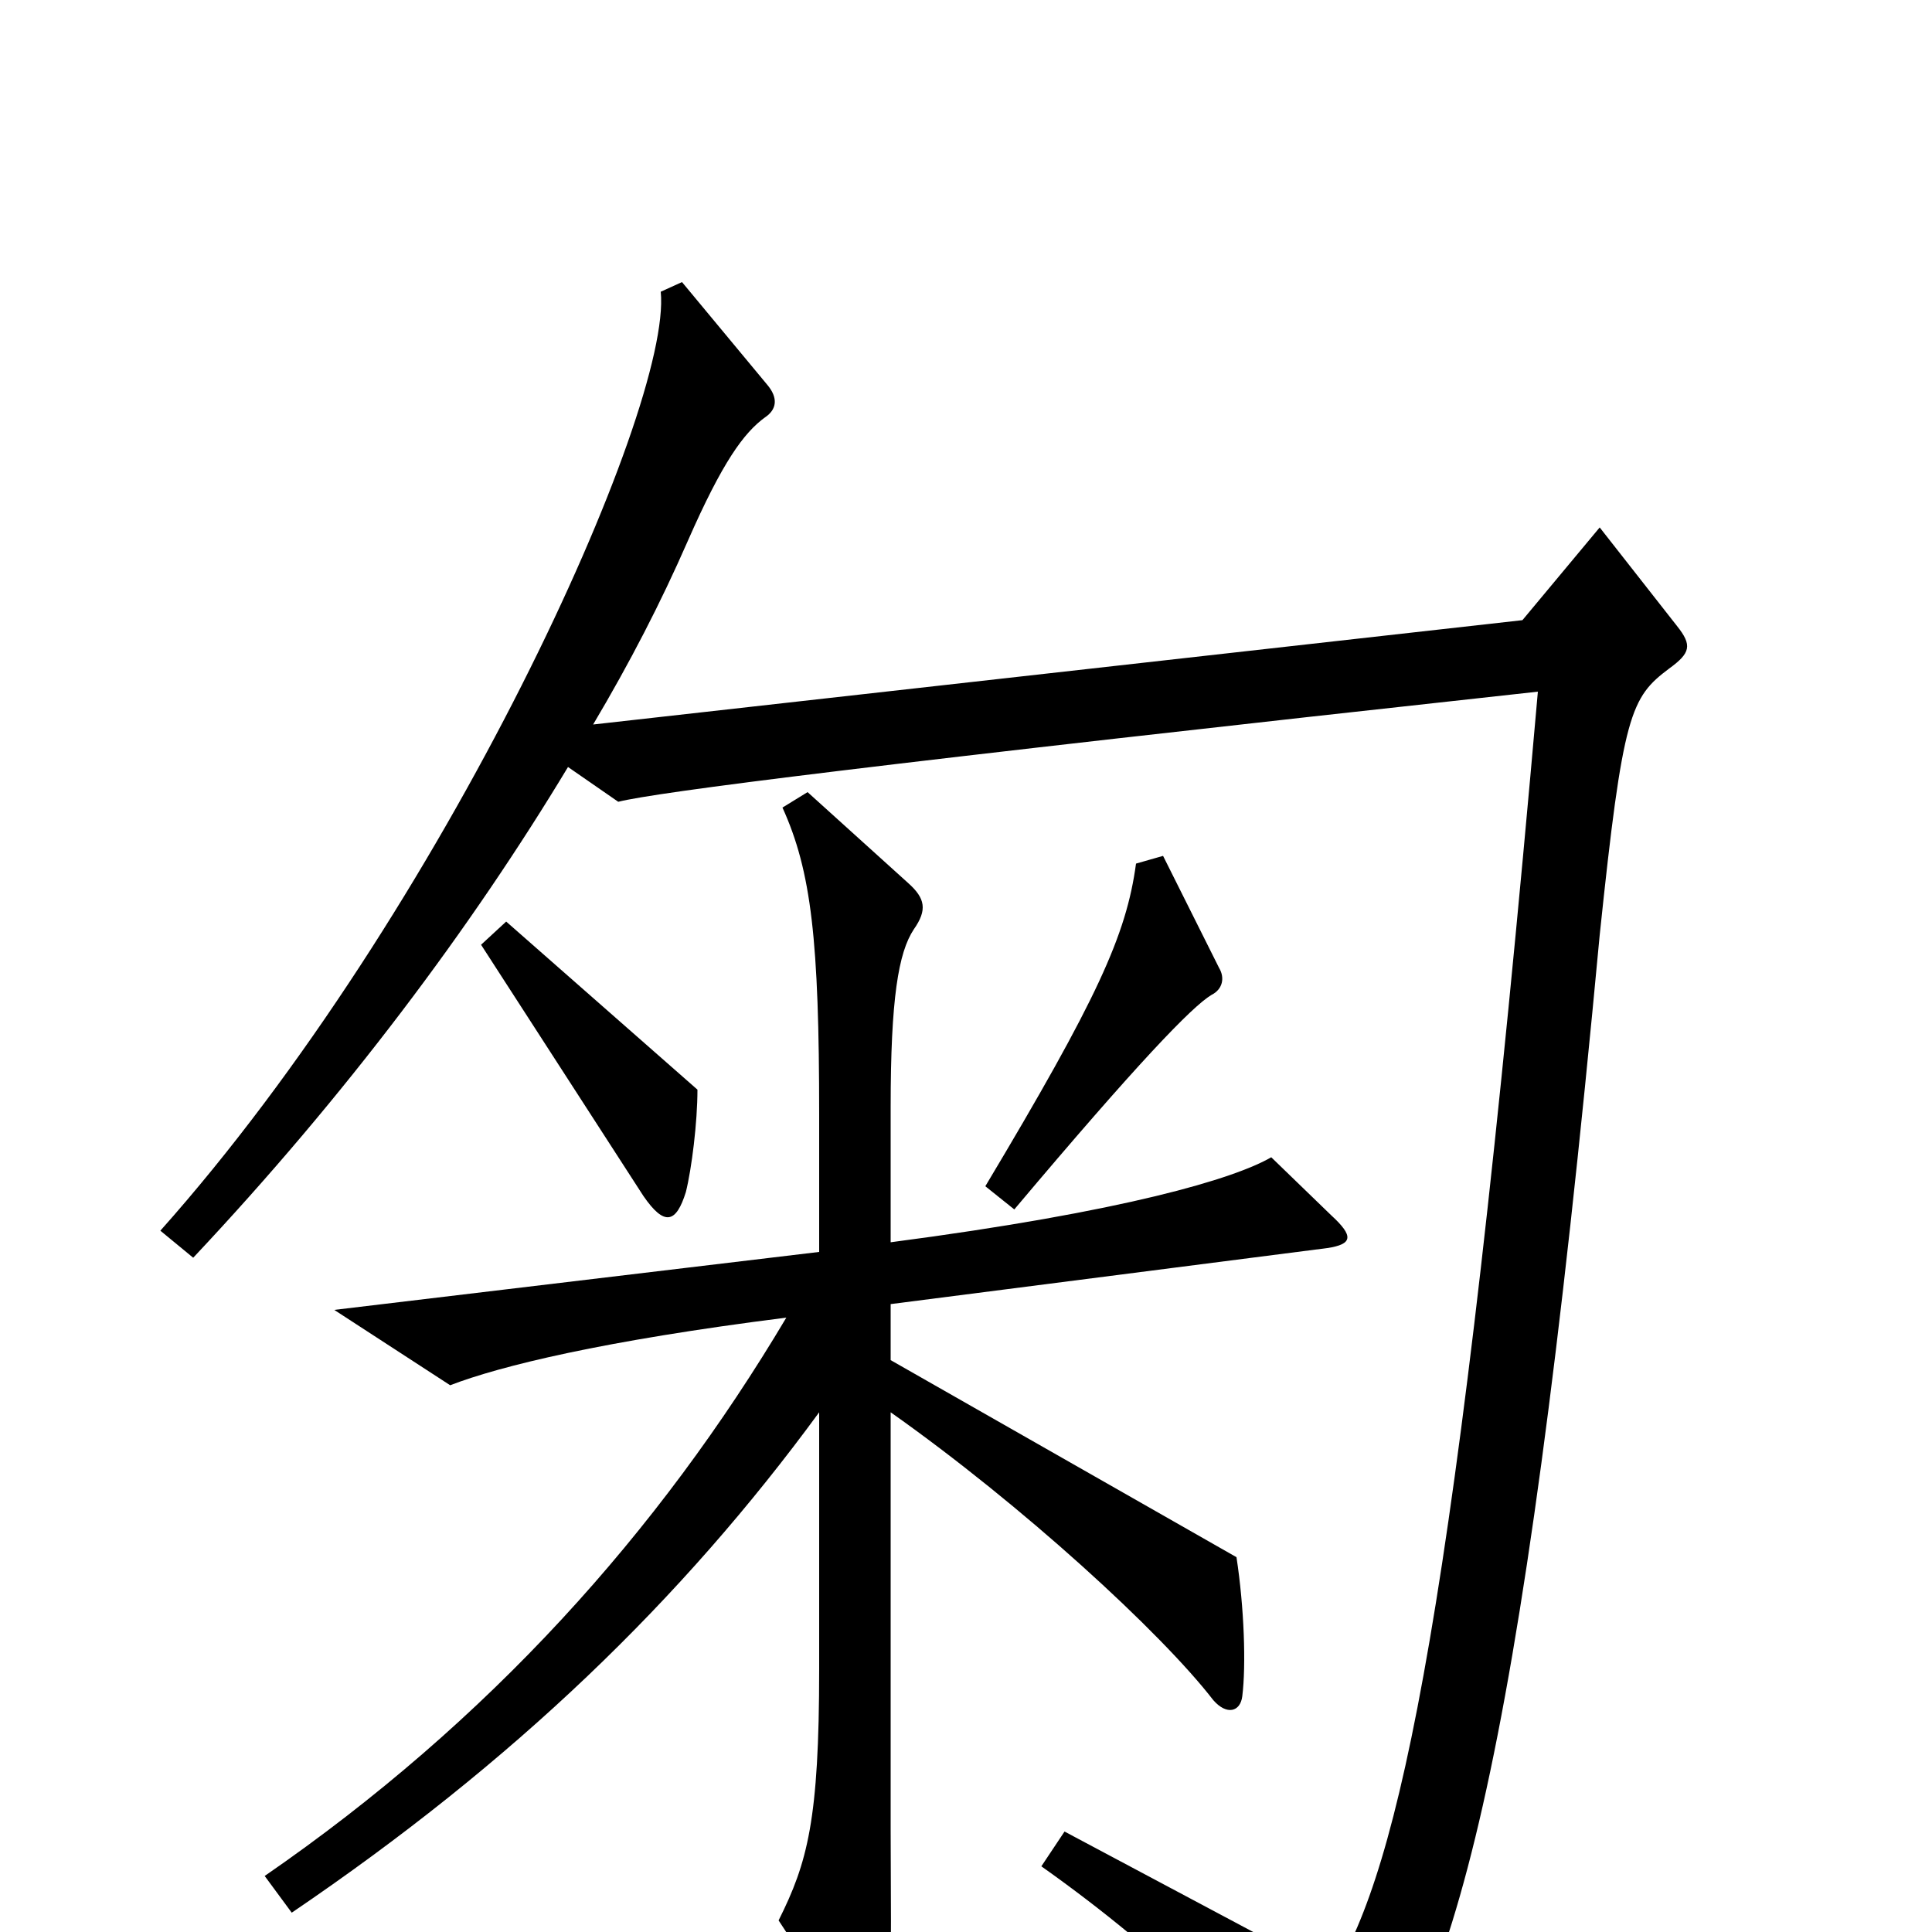 <svg xmlns="http://www.w3.org/2000/svg" viewBox="0 -1000 1000 1000">
	<path fill="#000000" d="M631 -499L602 -557L588 -553C583 -516 568 -483 510 -386L525 -374C589 -450 617 -479 627 -485C633 -488 634 -494 631 -499ZM361 -436L262 -523L249 -511L333 -381C344 -365 350 -367 355 -383C358 -395 361 -419 361 -436ZM868 -676L828 -727L788 -679L307 -625C326 -657 342 -688 356 -720C374 -761 385 -776 396 -784C402 -788 403 -794 397 -801L353 -854L342 -849C348 -788 230 -528 83 -363L100 -349C179 -433 244 -520 294 -603L320 -585C340 -590 449 -604 796 -642C754 -163 724 -33 690 22L551 -52L539 -34C604 12 654 62 680 101C686 109 690 109 698 100C751 41 787 -77 828 -516C840 -631 844 -639 864 -654C875 -662 876 -666 868 -676ZM689 -371L658 -401C639 -390 583 -373 461 -357V-427C461 -483 465 -507 473 -519C480 -529 479 -535 470 -543L418 -590L405 -582C420 -549 424 -513 424 -423V-352L173 -322L233 -283C259 -293 312 -306 407 -318C341 -207 253 -109 137 -29L151 -10C266 -88 353 -172 424 -269V-136C424 -58 418 -36 403 -6L443 55C452 69 457 66 459 48C462 26 461 -6 461 -53V-269C529 -221 601 -155 628 -120C635 -112 642 -114 643 -122C645 -138 644 -168 640 -194L461 -296V-325L687 -354C700 -356 701 -360 689 -371Z"/>
</svg>